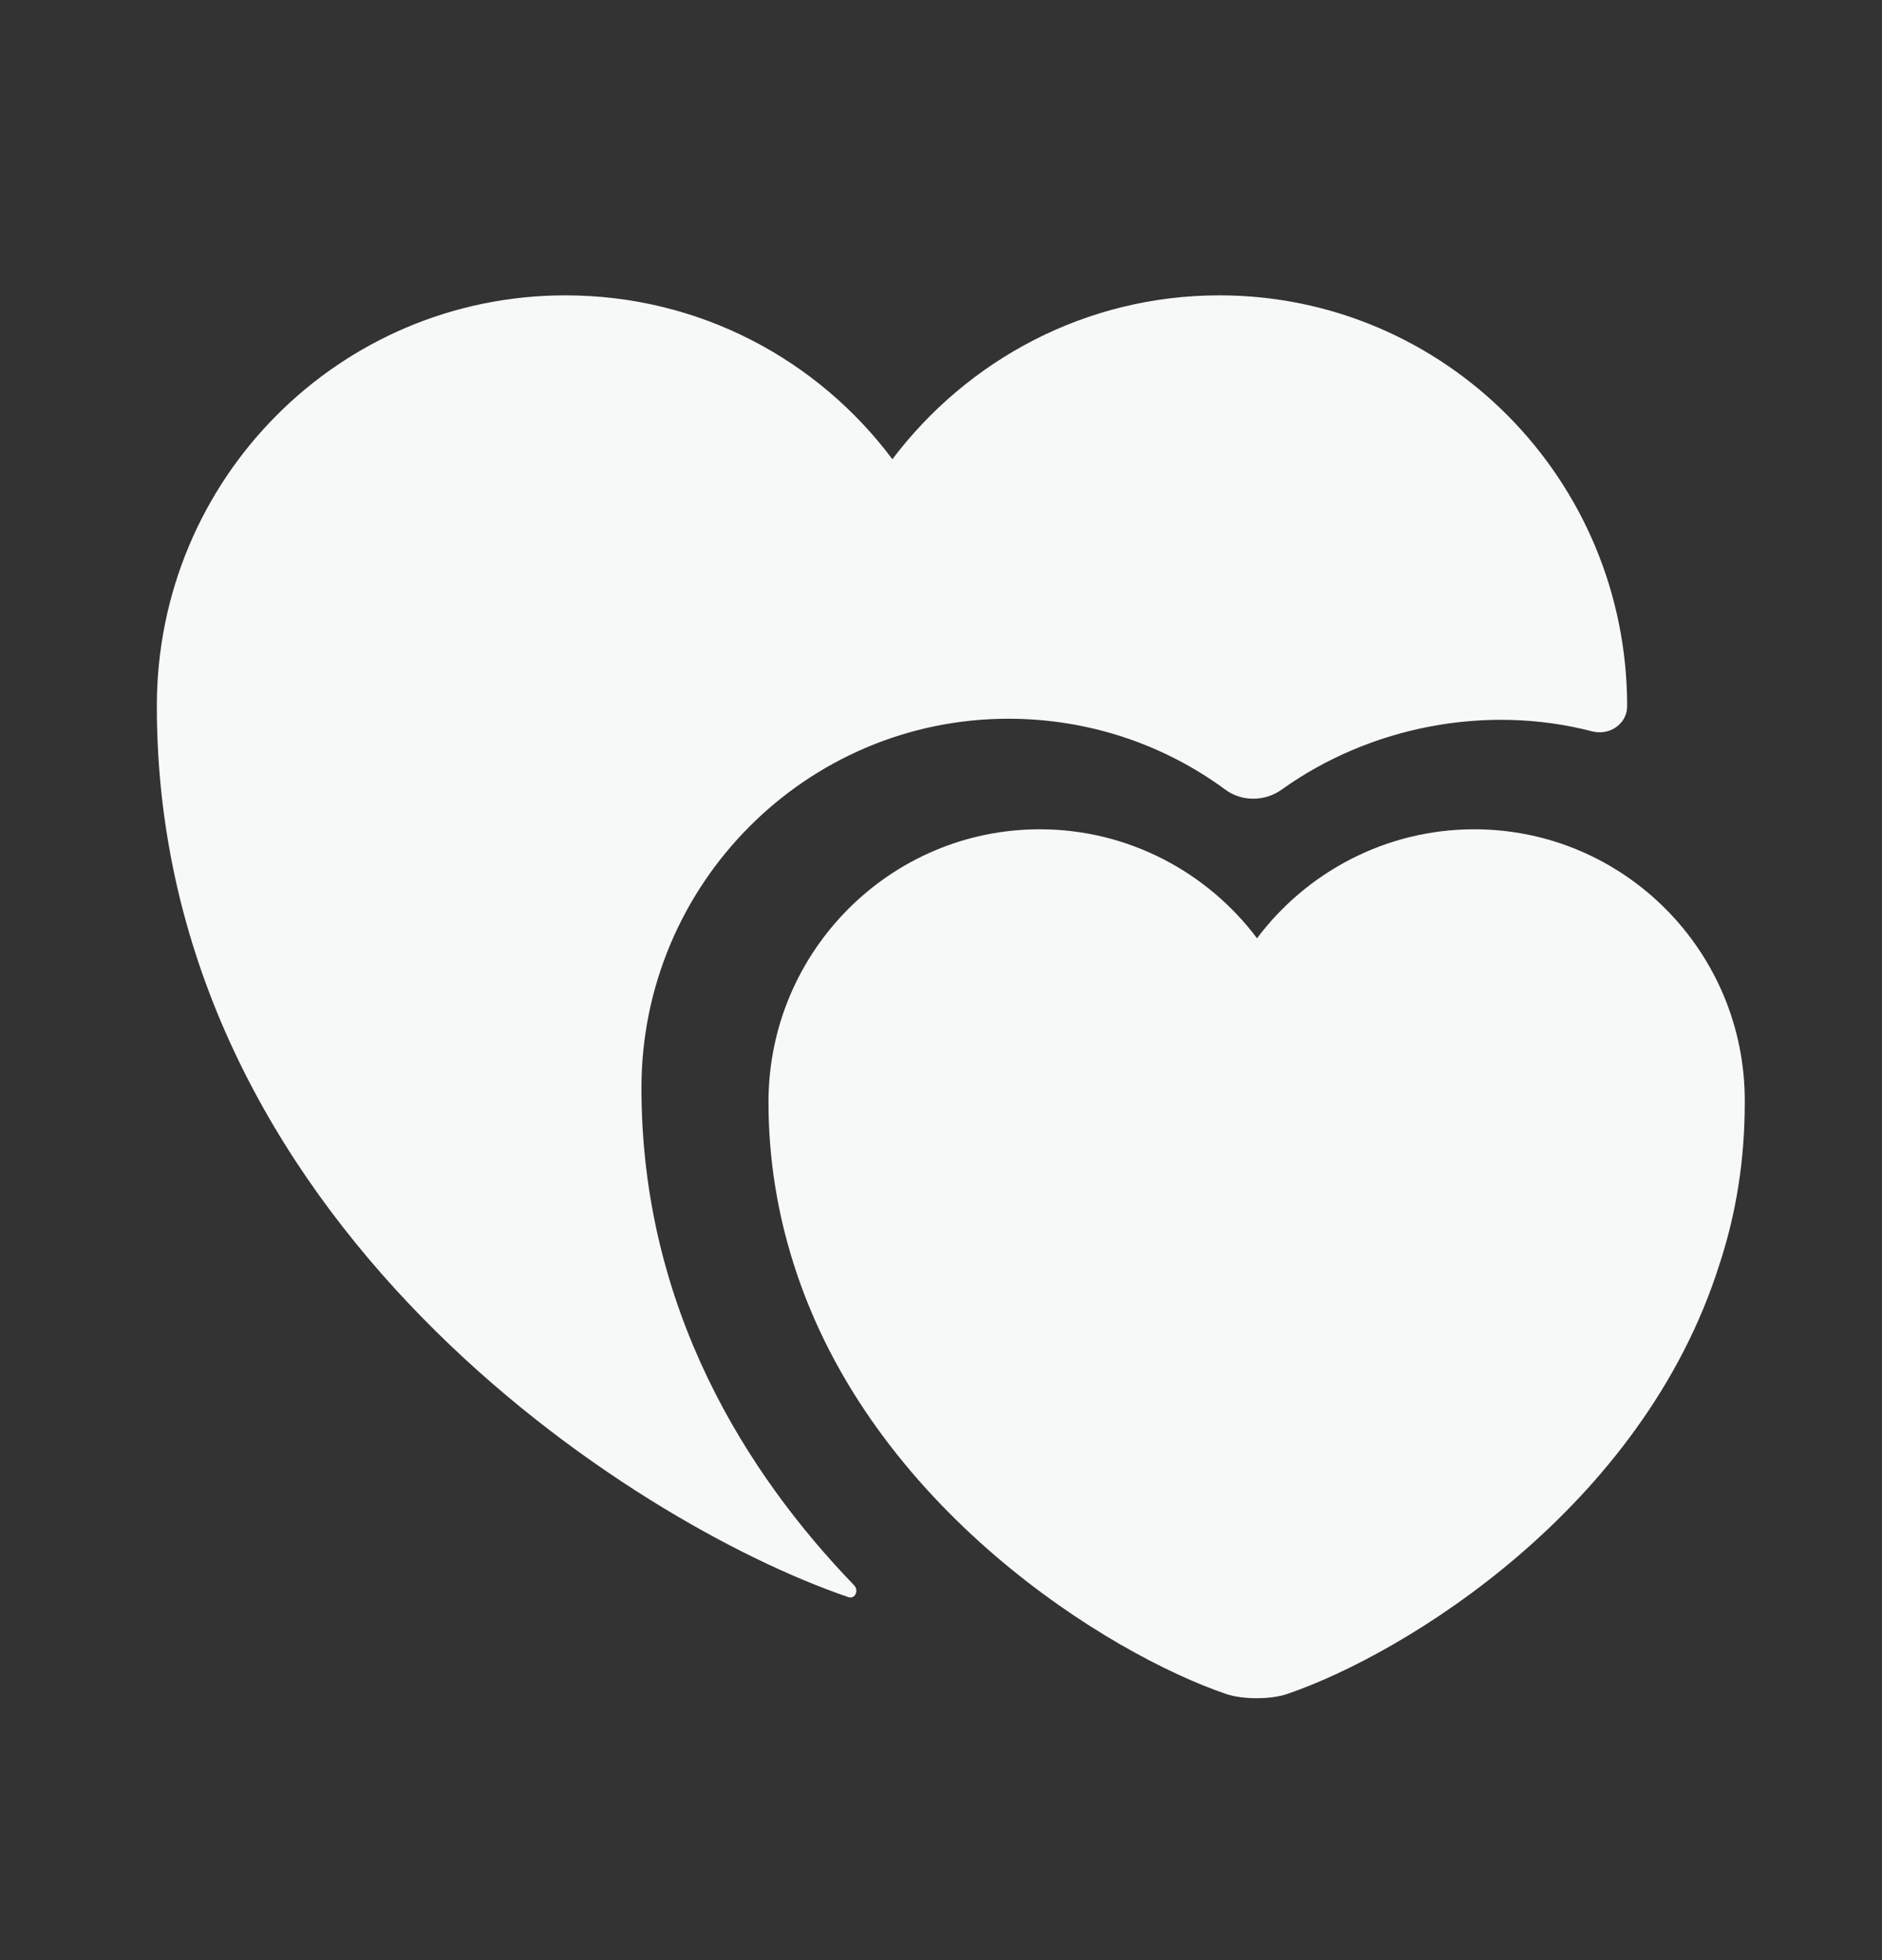 <svg width="24" height="25" viewBox="0 0 24 25" fill="none" xmlns="http://www.w3.org/2000/svg">
<rect x="0" y="0" width="24" height="25" fill="#333333" stroke="none"/>
<path d="M18.8 10.577C17.67 10.577 16.66 11.127 16.03 11.967C15.4 11.127 14.39 10.577 13.26 10.577C11.35 10.577 9.8 12.137 9.8 14.057C9.8 14.797 9.92 15.487 10.12 16.117C11.1 19.227 14.14 21.097 15.64 21.607C15.85 21.677 16.2 21.677 16.41 21.607C17.91 21.097 20.95 19.237 21.93 16.117C22.14 15.477 22.25 14.797 22.25 14.057C22.26 12.137 20.71 10.577 18.8 10.577Z" fill="#F7F8F8"/>
<path d="M20.75 9.007C20.75 9.237 20.52 9.387 20.3 9.327C18.95 8.977 17.47 9.267 16.35 10.067C16.13 10.227 15.83 10.227 15.62 10.067C14.83 9.487 13.87 9.167 12.86 9.167C10.28 9.167 8.18 11.277 8.18 13.877C8.18 16.697 9.53 18.807 10.89 20.217C10.96 20.287 10.9 20.407 10.81 20.367C8.08 19.437 2 15.577 2 9.007C2 6.107 4.33 3.767 7.21 3.767C8.92 3.767 10.43 4.587 11.38 5.857C12.34 4.587 13.85 3.767 15.55 3.767C18.42 3.767 20.75 6.107 20.75 9.007Z" fill="#F7F8F8"/>
</svg>
